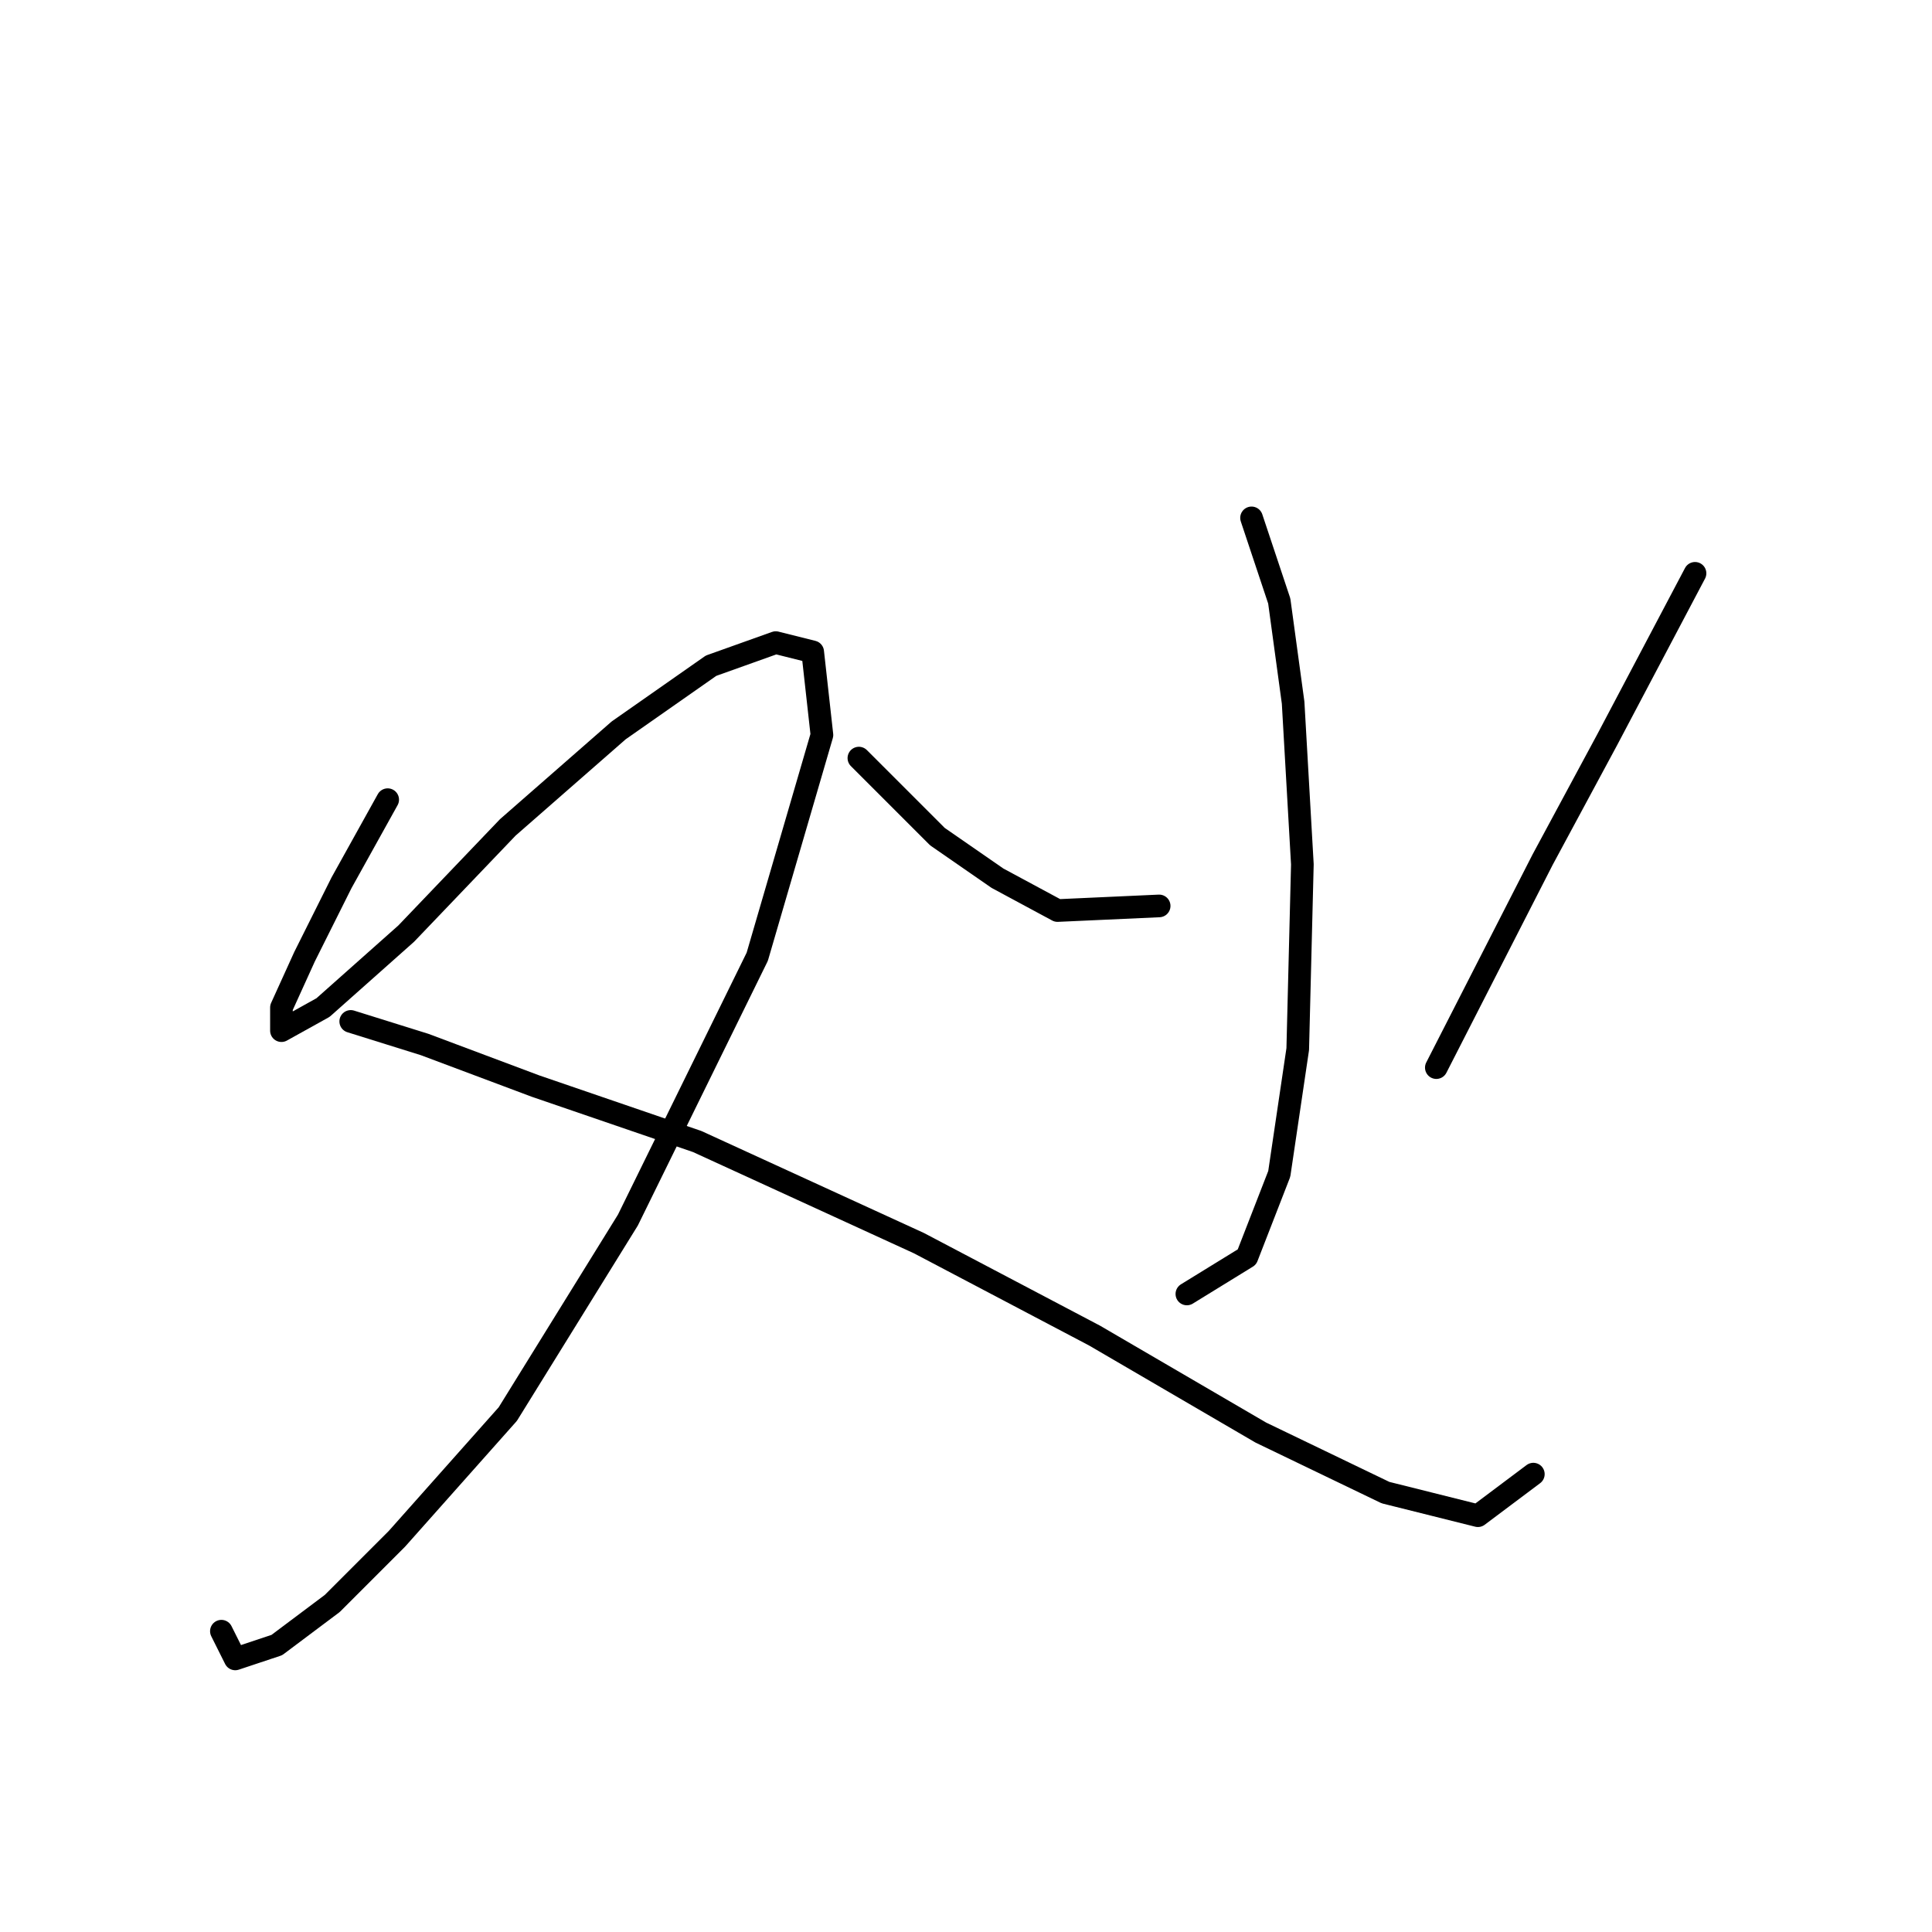 <?xml version="1.0" standalone="no"?>
    <svg width="256" height="256" xmlns="http://www.w3.org/2000/svg" version="1.1">
    <polyline stroke="black" stroke-width="3" stroke-linecap="round" fill="transparent" stroke-linejoin="round" points="51.371 105.961 45.25 116.979 40.353 126.773 37.293 133.506 37.293 136.567 42.802 133.506 53.82 123.713 67.286 109.634 81.977 96.78 94.219 88.21 102.789 85.149 107.686 86.374 108.91 97.392 100.34 126.773 83.201 161.664 67.286 187.372 52.595 203.899 44.026 212.469 36.68 217.978 31.171 219.814 29.335 216.142 29.335 216.142 " />
        <polyline stroke="black" stroke-width="3" stroke-linecap="round" fill="transparent" stroke-linejoin="round" points="46.474 135.343 56.268 138.403 70.959 143.912 92.383 151.258 121.764 164.724 145.024 176.966 167.061 189.821 183.588 197.778 195.83 200.839 203.175 195.33 203.175 195.33 " />
        <polyline stroke="black" stroke-width="3" stroke-linecap="round" fill="transparent" stroke-linejoin="round" points="165.836 68.622 169.509 79.64 171.345 93.107 172.57 114.531 171.957 139.015 169.509 155.543 165.224 166.561 157.267 171.457 157.267 171.457 " />
        <polyline stroke="black" stroke-width="3" stroke-linecap="round" fill="transparent" stroke-linejoin="round" points="113.807 100.452 124.213 110.858 132.17 116.367 140.128 120.652 153.594 120.04 153.594 120.04 " />
        <polyline stroke="black" stroke-width="3" stroke-linecap="round" fill="transparent" stroke-linejoin="round" points="224.599 75.968 212.969 98.004 204.399 113.919 190.321 141.464 190.321 141.464 " />
        </svg>